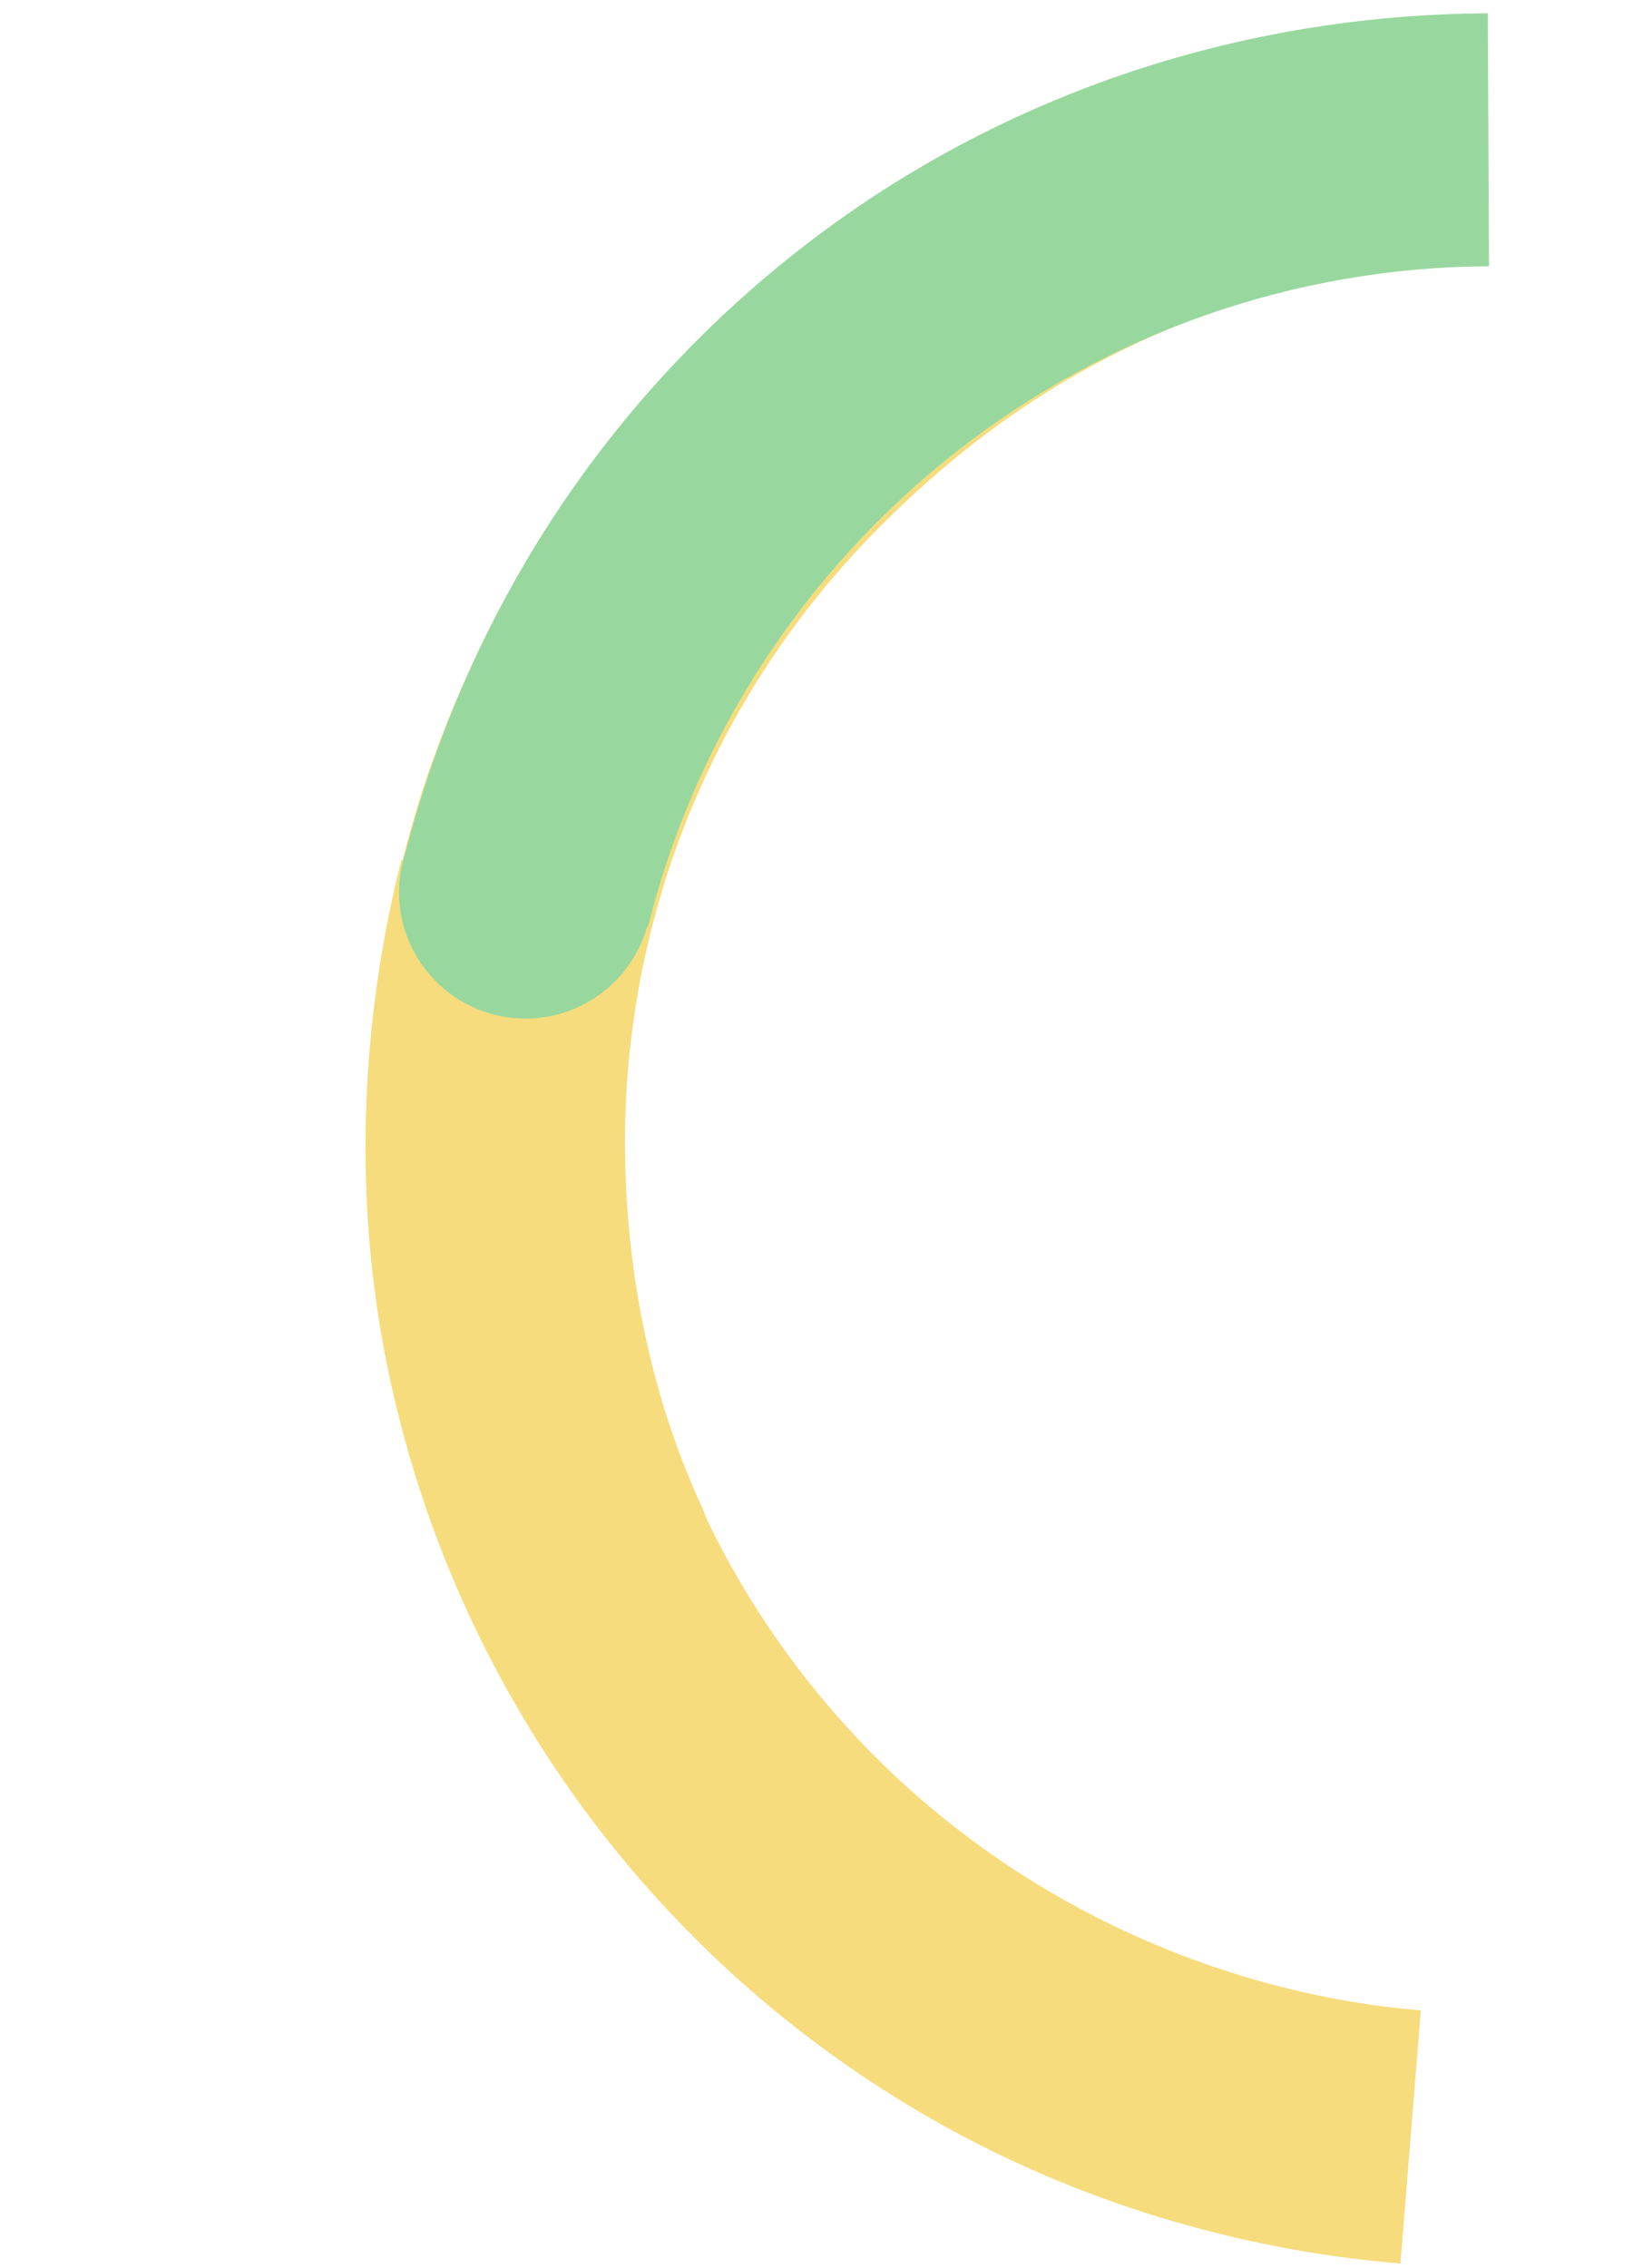 <svg width="103" height="143" viewBox="0 0 103 143" fill="none" xmlns="http://www.w3.org/2000/svg">
<g id="Donut chart">
<path id="Donut_3" d="M88.332 142.724C78.056 141.873 67.885 138.793 58.92 133.699C49.954 128.605 42.207 121.619 36.215 113.227C30.223 104.835 26.132 95.239 24.225 85.106C22.318 74.972 22.784 64.225 25.315 54.229L40.748 58.344C38.792 66.068 38.607 74.291 40.081 82.122C41.554 89.952 44.716 97.367 49.346 103.852C53.976 110.337 59.963 115.735 66.89 119.671C73.818 123.607 81.677 126.104 89.618 126.762L88.332 142.724Z" fill="#F6DC7D"/>
<path id="Donut_1" fill-rule="evenodd" clip-rule="evenodd" d="M29.612 101.309C25.663 92.592 23.518 83.167 23.304 73.6C23.091 64.033 24.619 54.498 28.175 45.614C31.731 36.729 36.932 28.759 43.688 21.981C50.443 15.203 57.415 9.854 70.288 4.884L75.212 20.133C66.782 23.424 60.644 28.053 55.424 33.291C50.204 38.528 46.096 44.767 43.348 51.632C40.601 58.497 39.269 65.847 39.434 73.24C39.599 80.633 41.087 87.993 44.138 94.729L44.135 94.73C44.173 94.807 44.209 94.884 44.245 94.962C46.062 98.974 44.283 103.698 40.272 105.516C36.261 107.333 31.536 105.554 29.718 101.543C29.683 101.464 29.649 101.386 29.616 101.307L29.612 101.309Z" fill="#F6DC7D"/>
<path id="Donut_2" fill-rule="evenodd" clip-rule="evenodd" d="M40.814 58.433C39.869 61.763 36.814 64.209 33.179 64.226C28.776 64.247 25.189 60.694 25.169 56.29C25.164 55.342 25.326 54.432 25.625 53.587C29.533 38.596 38.111 25.413 50.309 15.827C62.727 6.067 78.047 0.915 93.842 0.841L93.917 16.788C81.712 16.845 69.874 20.971 60.278 28.512C50.682 36.054 43.809 46.602 40.869 58.448L40.814 58.433Z" fill="#98D89E"/>
</g>
</svg>
